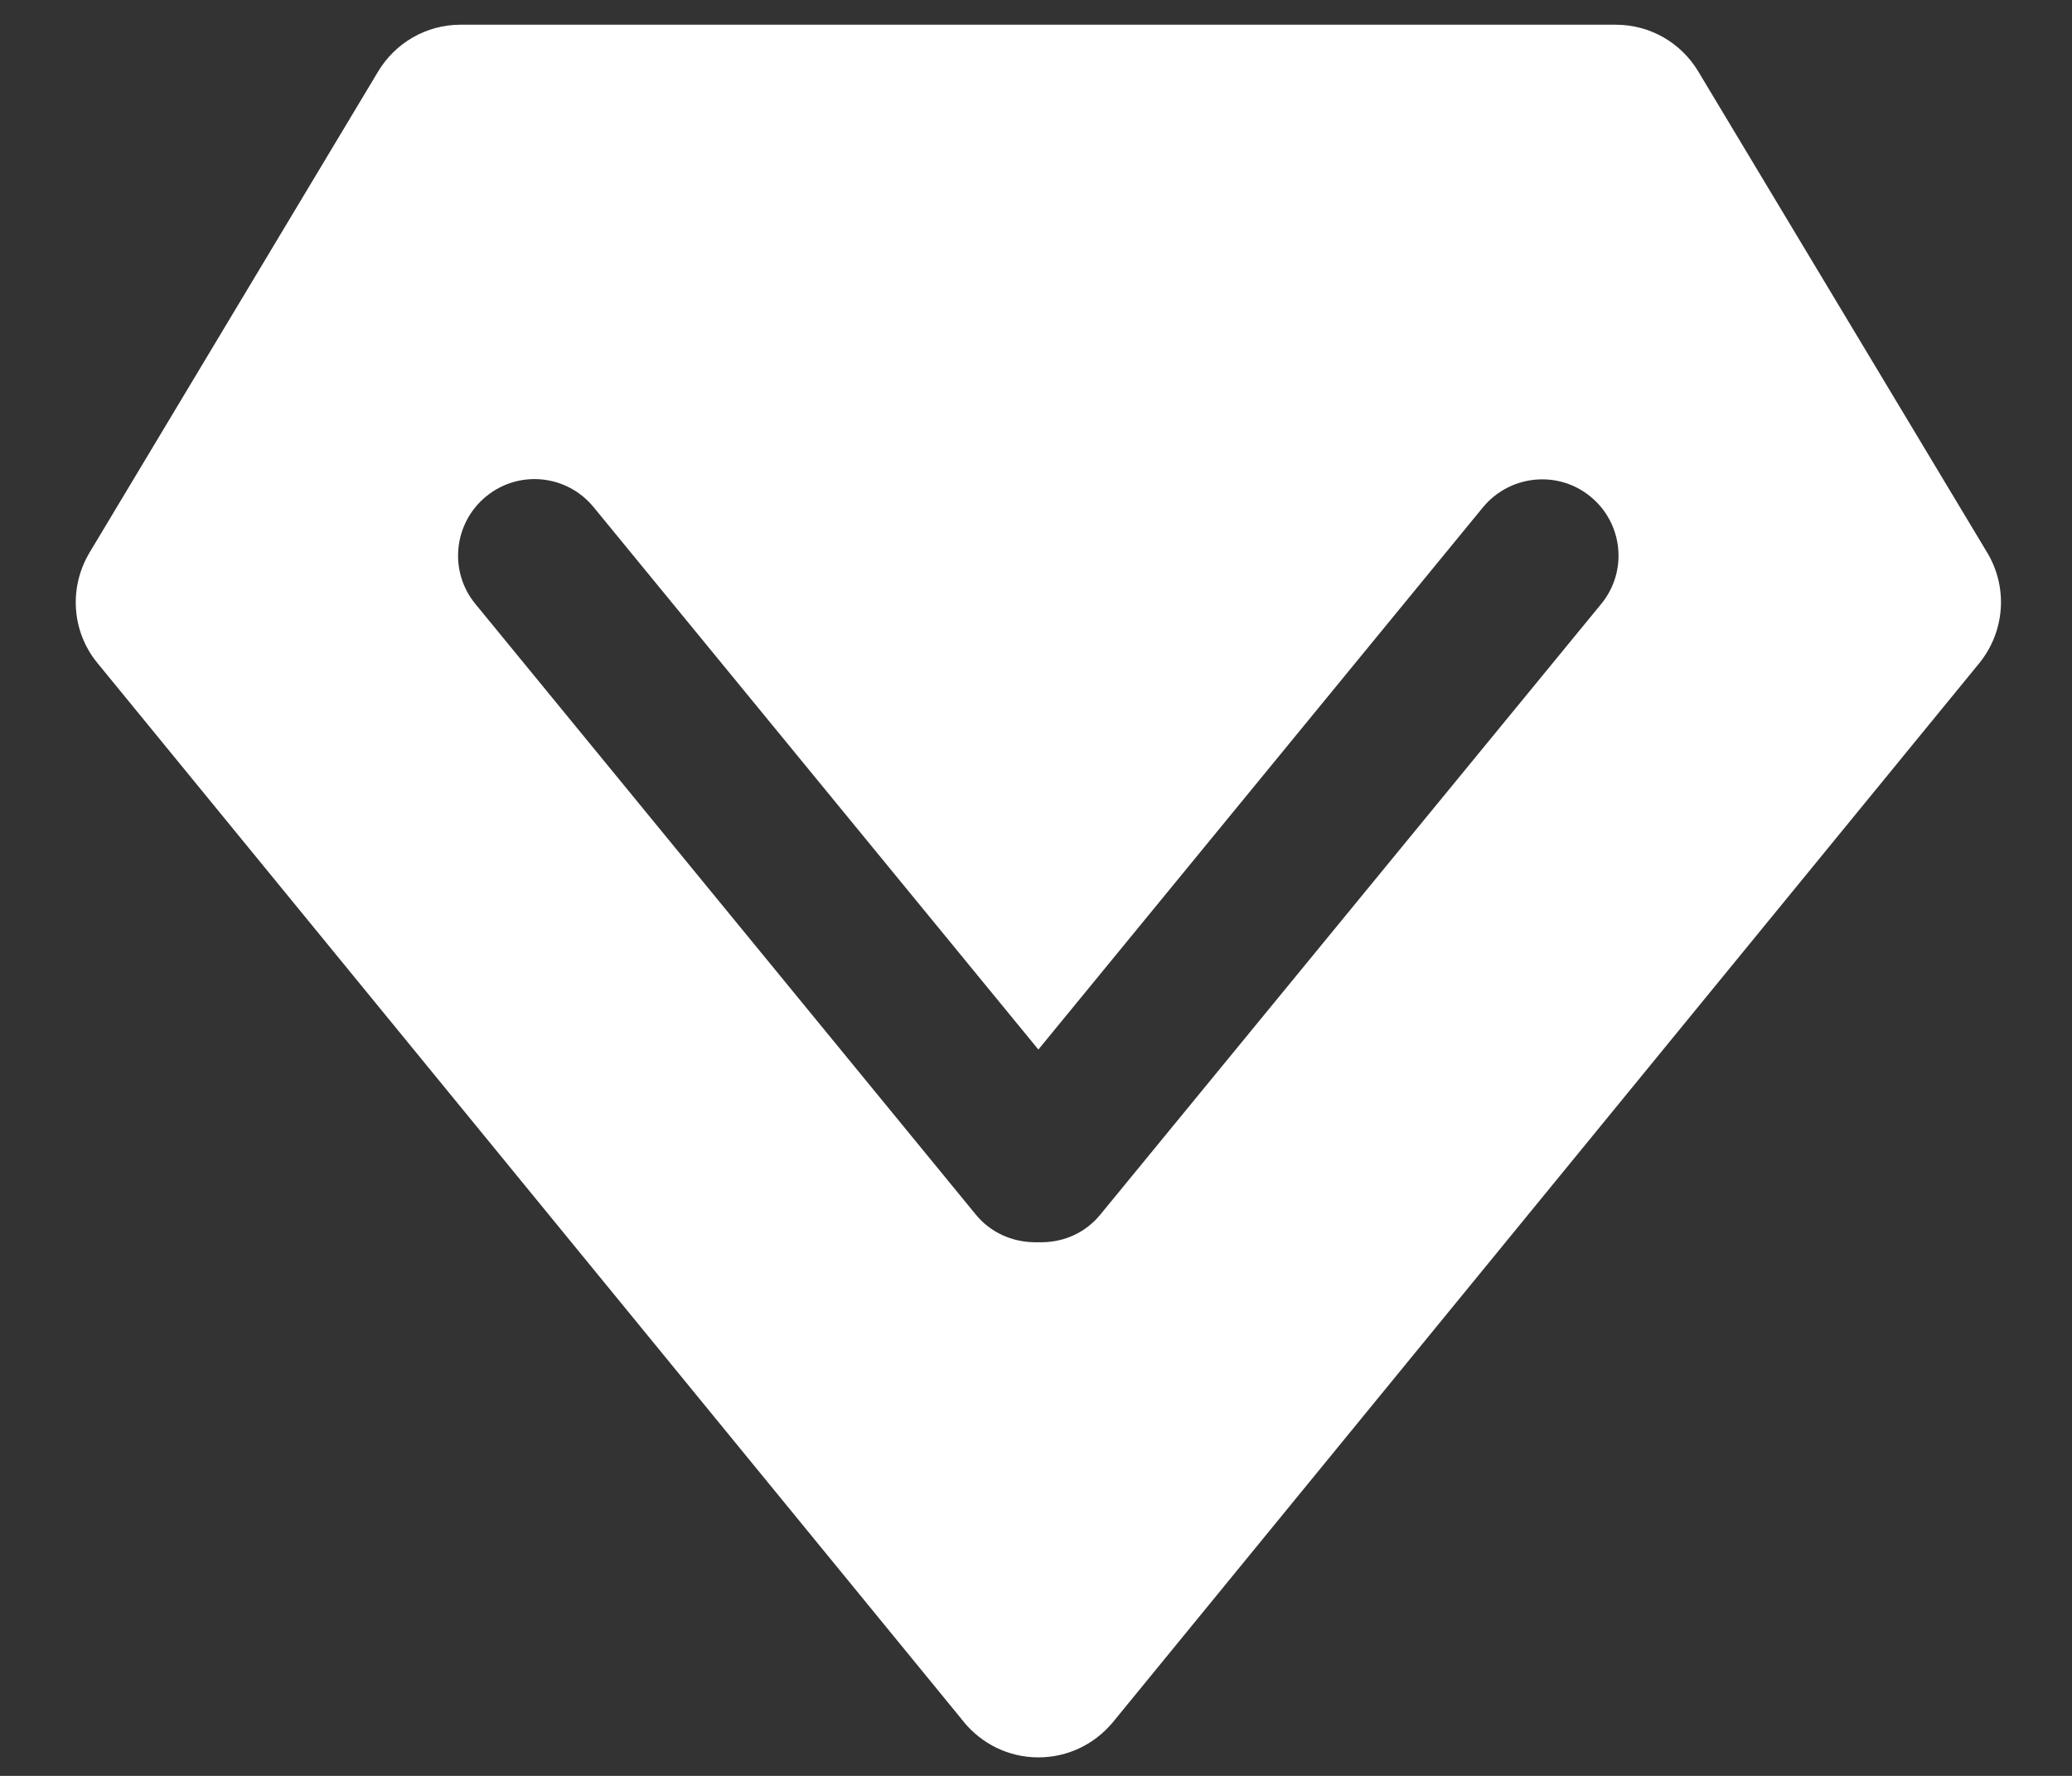 <?xml version="1.0" encoding="UTF-8"?>
<svg width="14px" height="12px" viewBox="0 0 14 12" version="1.1" xmlns="http://www.w3.org/2000/svg" xmlns:xlink="http://www.w3.org/1999/xlink">
    <rect x="0" y="0" width="14" height="12" fill="#333333" stroke="none"/>
    <title>F1BFDA41-7819-462D-81F6-6DF993876A79</title>
    <g id="资源详情" stroke="none" stroke-width="1" fill="none" fill-rule="evenodd">
        <g id="资源详情-dashboard-1备份" transform="translate(-589, -1439)" fill="#FFFFFF" fill-rule="nonzero">
            <path d="M602.427,1442.734 L600.473,1439.48 C600.359,1439.292 600.153,1439.167 599.917,1439.167 L592.112,1439.167 C591.877,1439.167 591.67,1439.292 591.555,1439.483 L589.605,1442.734 C589.464,1442.97 589.484,1443.269 589.659,1443.481 L595.513,1450.636 L595.514,1450.638 C595.633,1450.781 595.812,1450.875 596.016,1450.875 C596.219,1450.875 596.398,1450.783 596.519,1450.638 L602.372,1443.483 C602.547,1443.269 602.569,1442.97 602.427,1442.734 Z M599.819,1443.081 L596.434,1447.208 C596.334,1447.33 596.191,1447.392 596.044,1447.394 C596.034,1447.395 596.025,1447.394 596.014,1447.394 C596.005,1447.394 595.995,1447.395 595.984,1447.394 C595.839,1447.391 595.694,1447.33 595.594,1447.208 L592.212,1443.081 C592.031,1442.861 592.064,1442.536 592.284,1442.355 C592.505,1442.173 592.83,1442.206 593.011,1442.427 L596.016,1446.092 L599.02,1442.428 C599.202,1442.208 599.527,1442.175 599.747,1442.356 C599.967,1442.536 600,1442.861 599.819,1443.081 Z" id="等级标签"></path>
        </g>
    </g>
</svg>